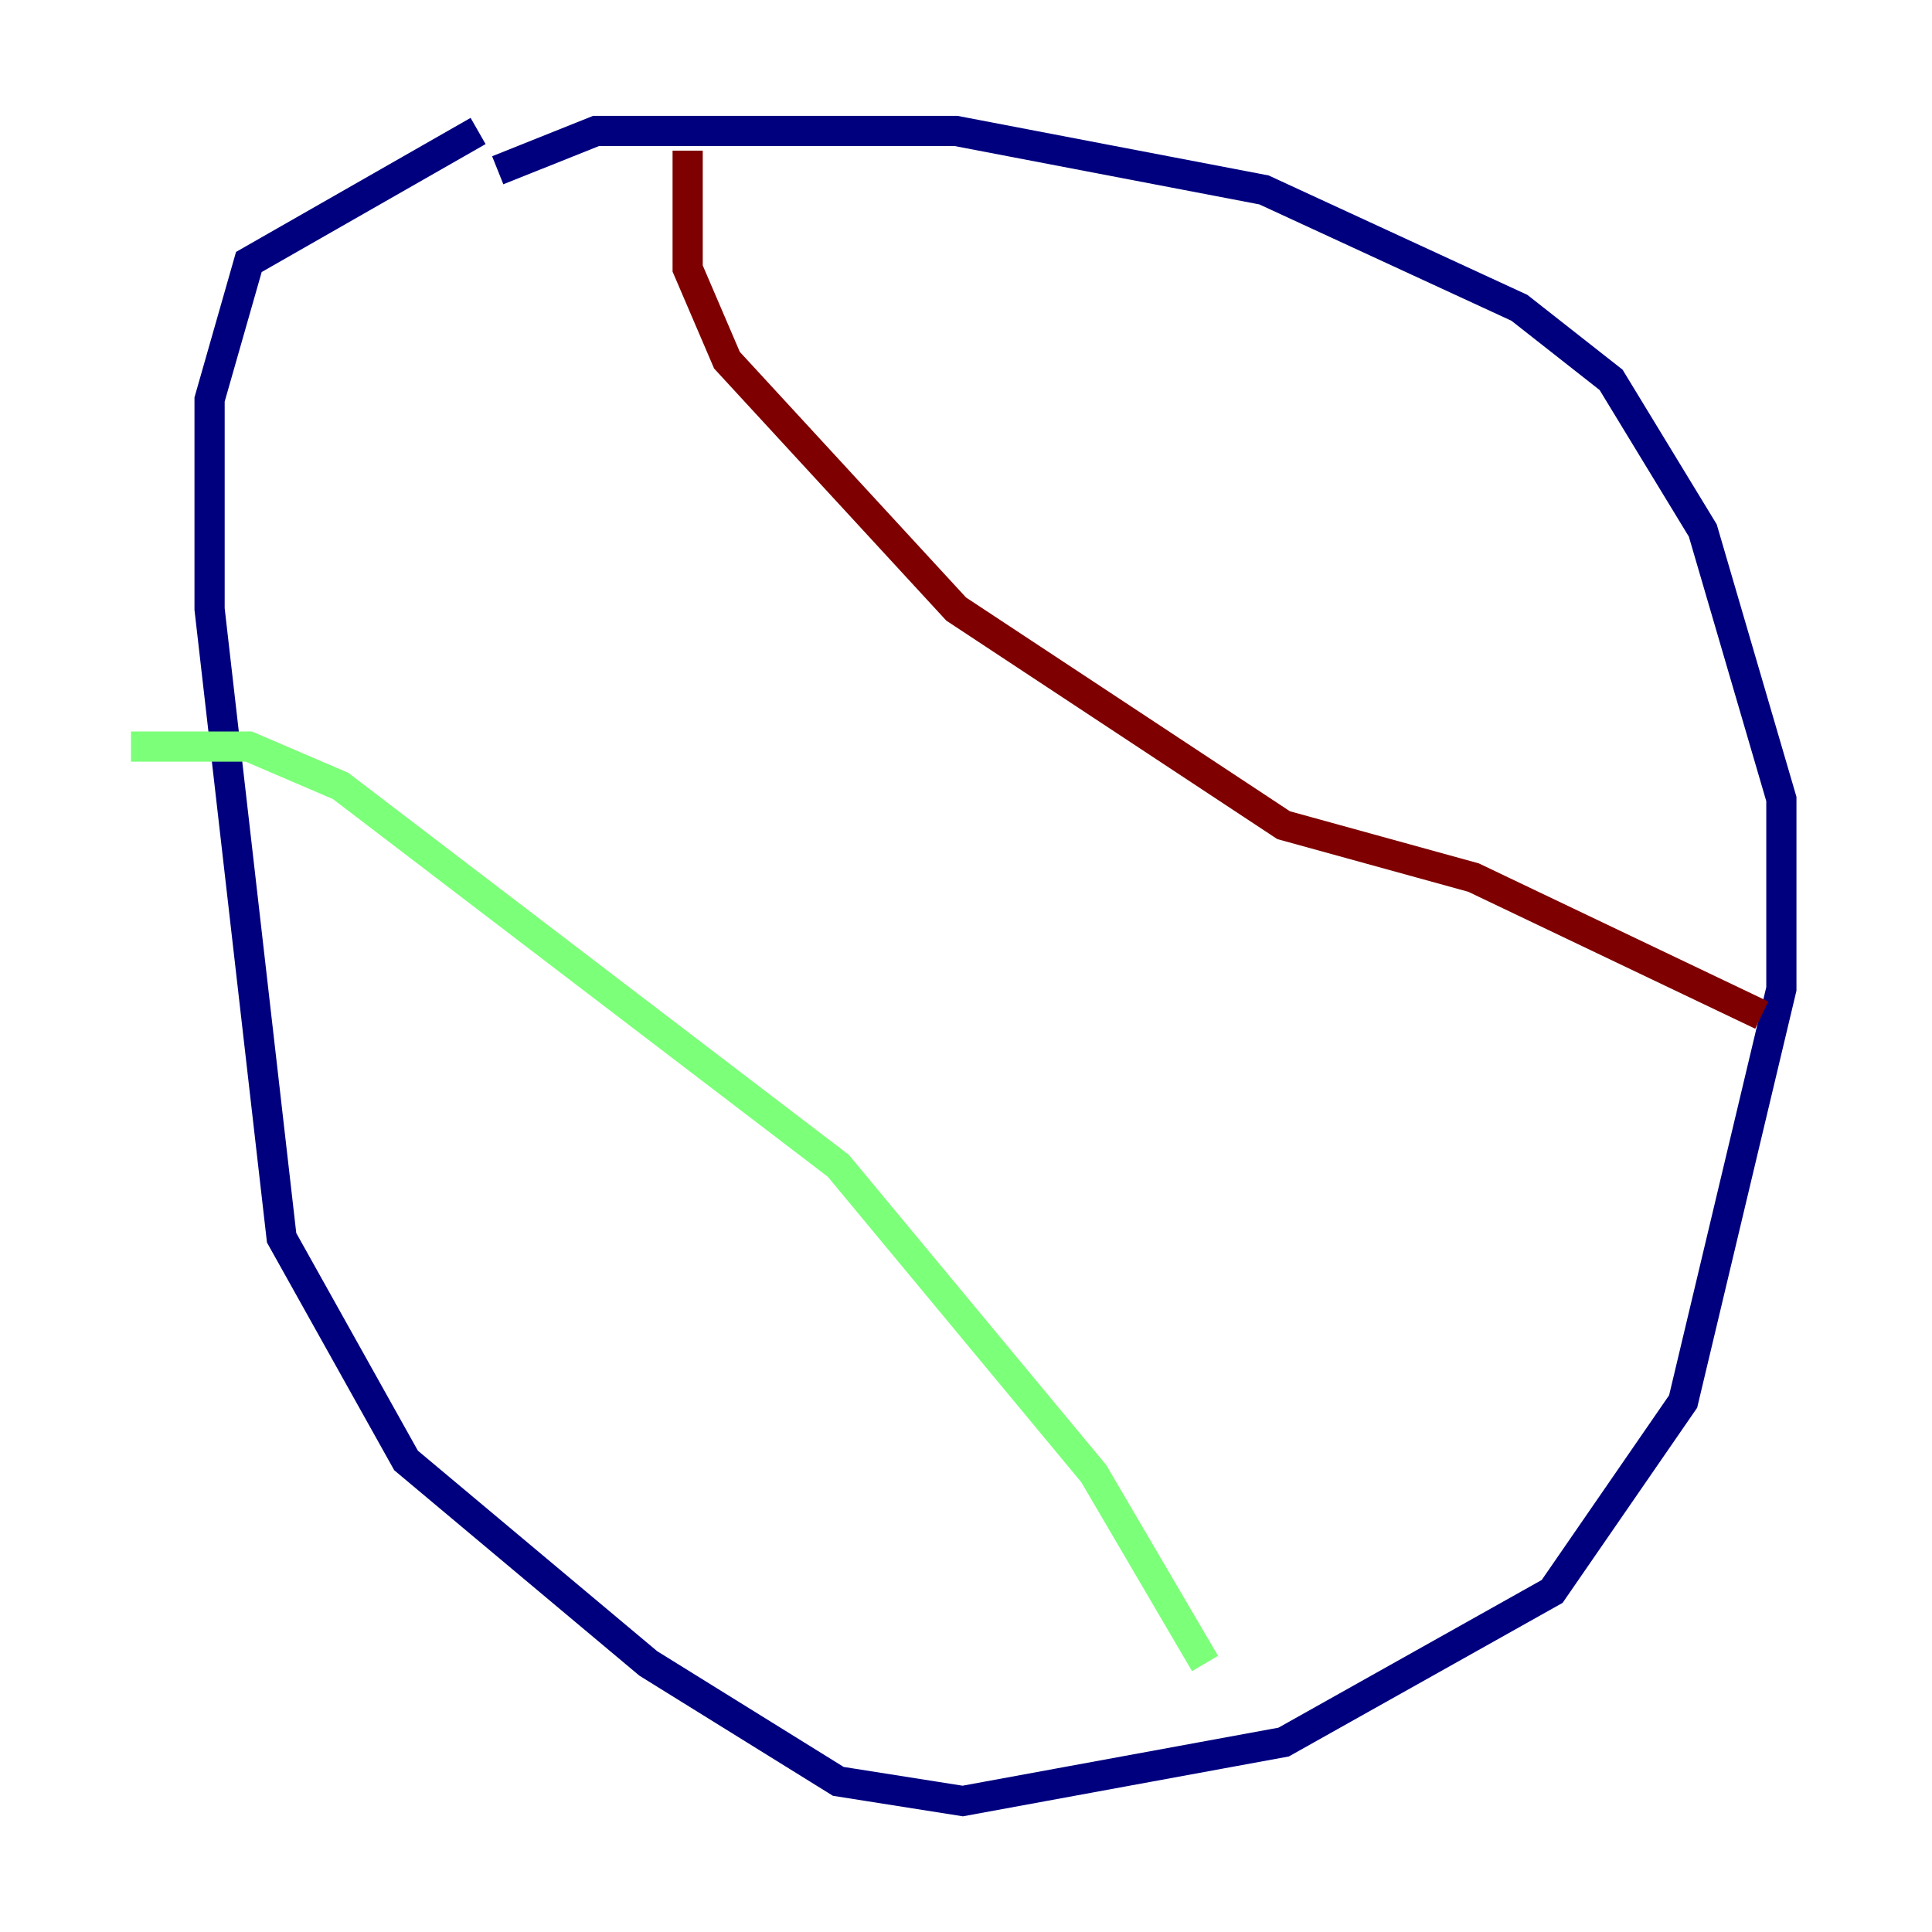 <?xml version="1.0" encoding="utf-8" ?>
<svg baseProfile="tiny" height="128" version="1.2" viewBox="0,0,128,128" width="128" xmlns="http://www.w3.org/2000/svg" xmlns:ev="http://www.w3.org/2001/xml-events" xmlns:xlink="http://www.w3.org/1999/xlink"><defs /><polyline fill="none" points="32.976,11.281 39.485,8.678 63.349,8.678 83.742,12.583 100.664,20.393 106.739,25.166 112.814,35.146 118.02,52.936 118.02,65.519 111.512,92.854 102.834,105.437 85.044,115.417 63.783,119.322 55.539,118.02 42.956,110.21 26.902,96.759 18.658,82.007 13.885,40.352 13.885,26.468 16.488,17.356 31.675,8.678" stroke="#00007f" stroke-width="2" /><polyline fill="none" points="8.678,49.464 16.488,49.464 22.563,52.068 55.539,77.234 72.461,97.627 79.837,110.21" stroke="#7cff79" stroke-width="2" /><polyline fill="none" points="45.559,9.98 45.559,17.79 48.163,23.864 63.349,40.352 85.044,54.671 97.627,58.142 116.719,67.254" stroke="#7f0000" stroke-width="2" /></svg>
